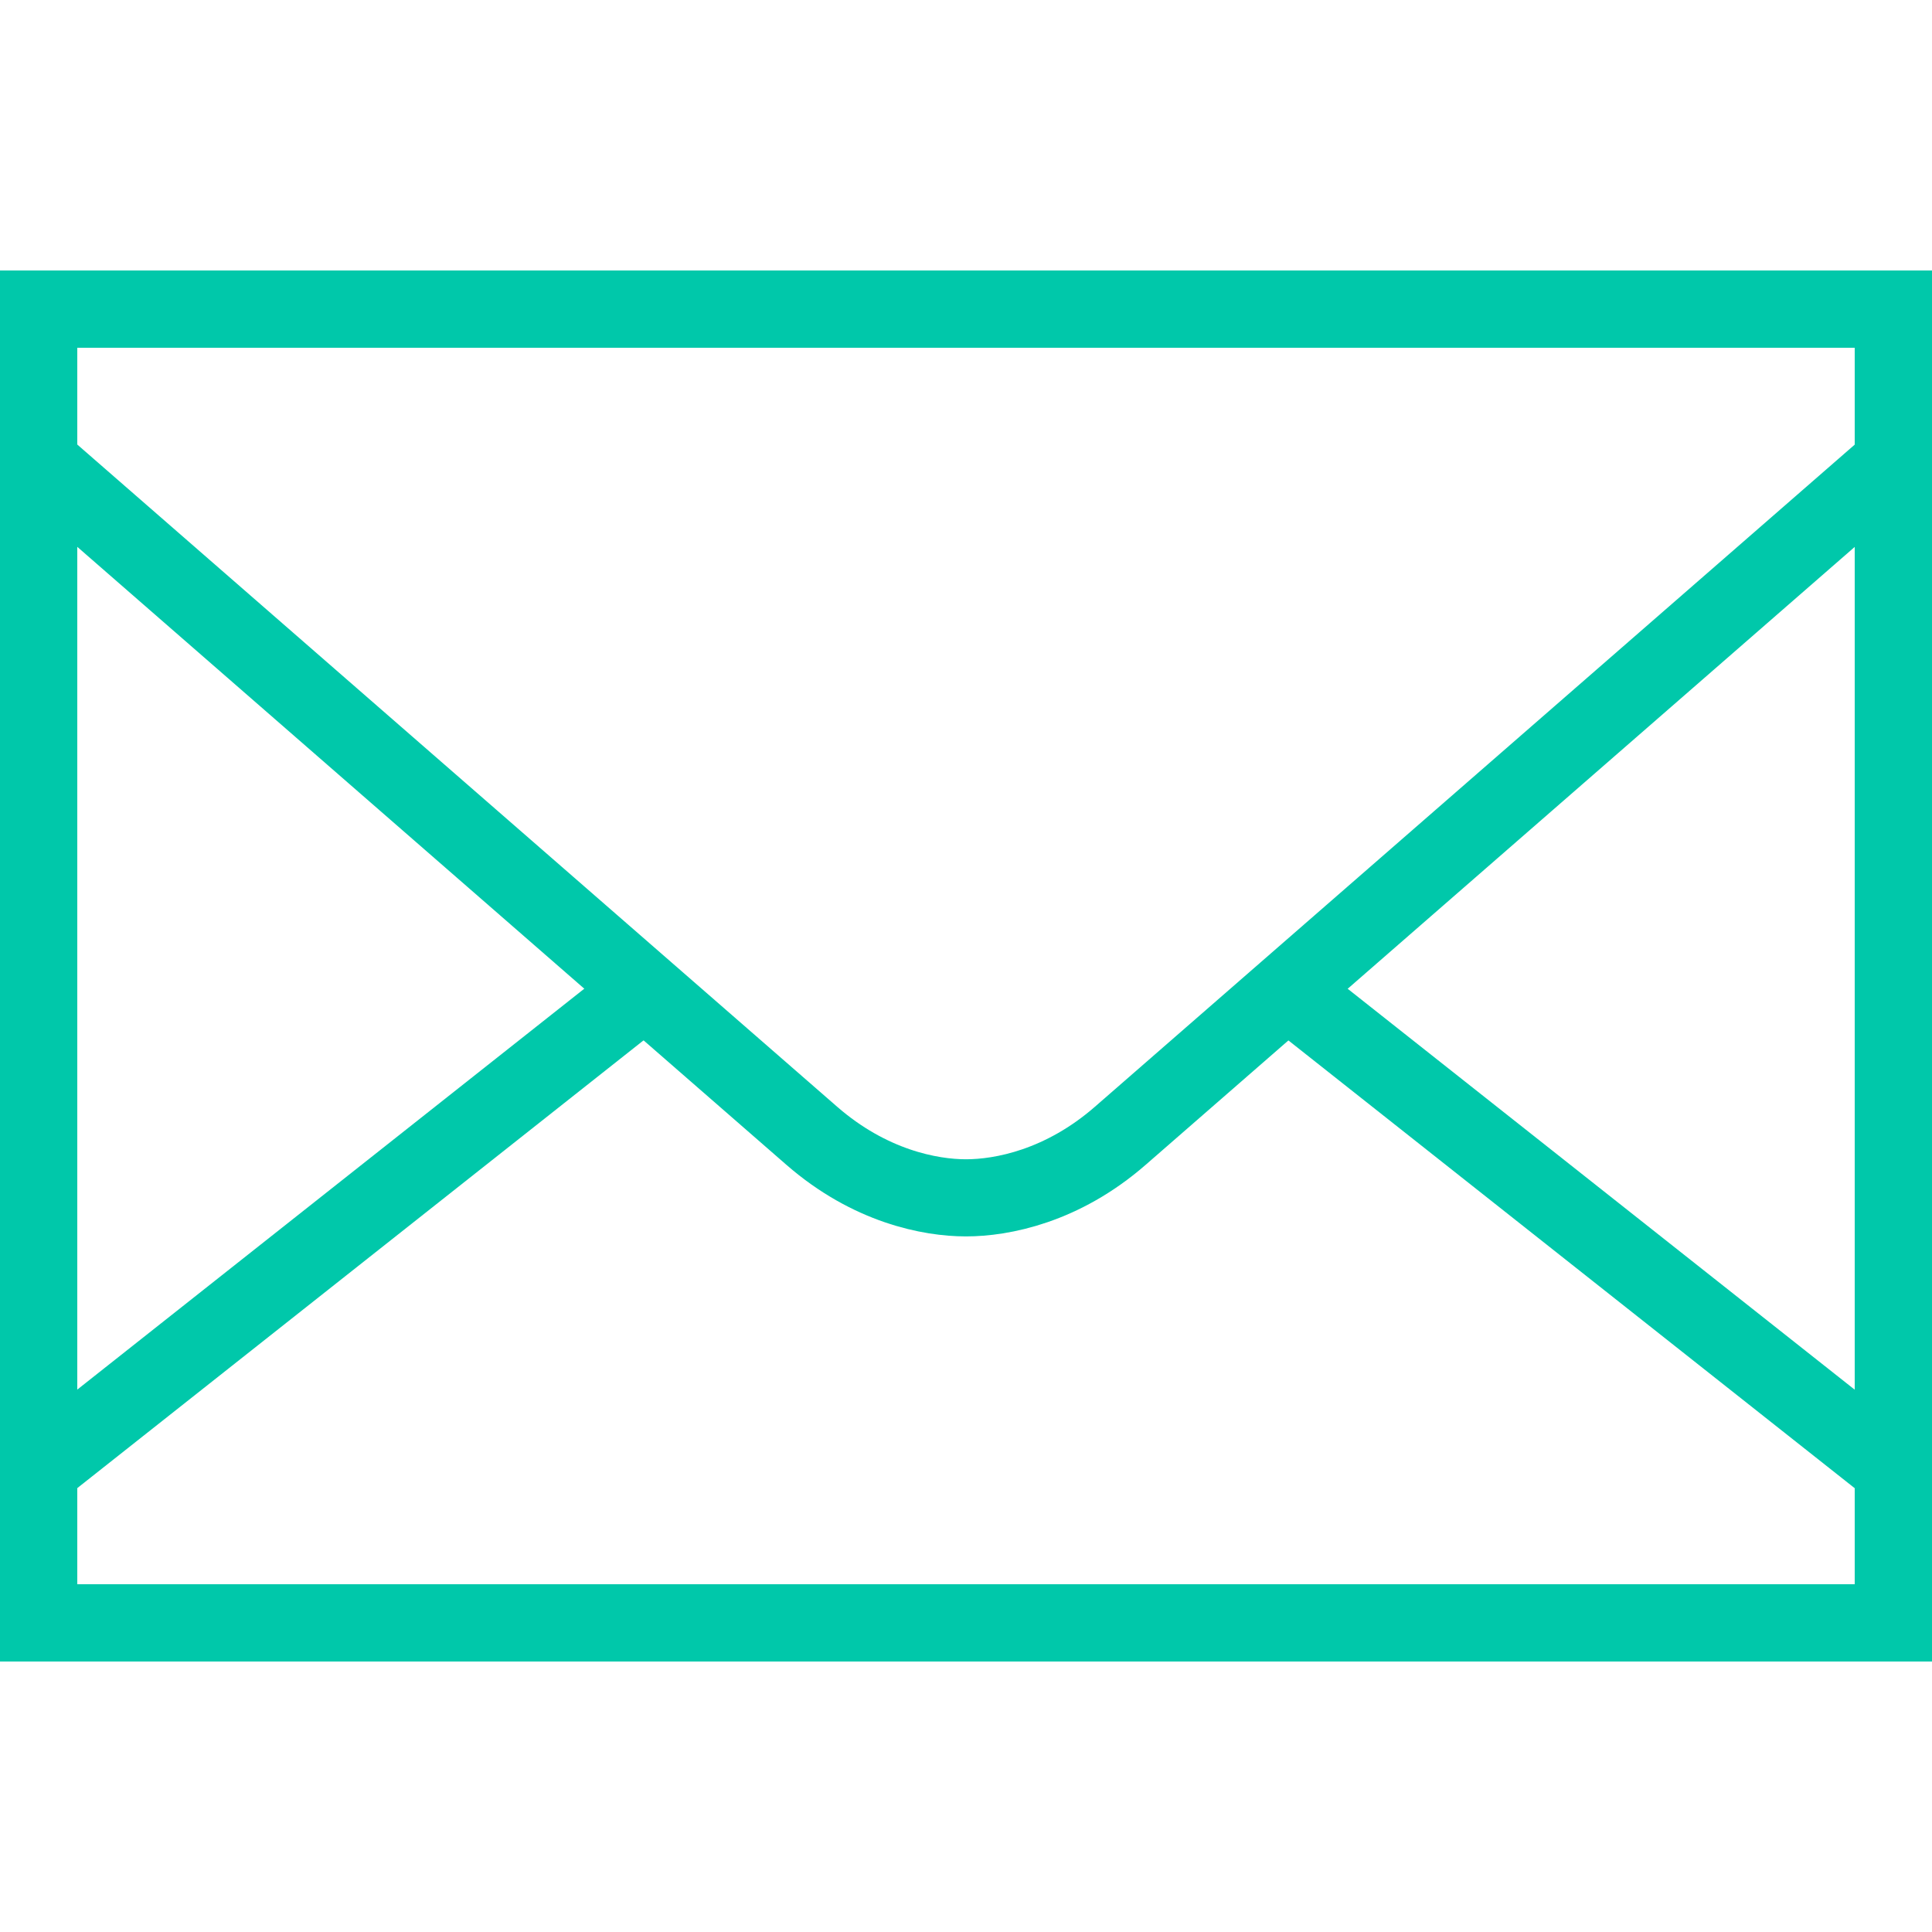 <svg xmlns="http://www.w3.org/2000/svg" width="100pt" height="100pt" viewBox="0 0 100 100"><g fill="none" stroke="#00c8aa" stroke-miterlimit="10"><path d="M2 16h96v68H2z" stroke-width="4" stroke-linecap="round"/><path d="M66.715 51.324L97.78 75.887M2.219 75.883l32.414-25.63" stroke-width="4"/><path d="M2.219 24.105s36.8 32.075 39.8 34.684C45.017 61.4 48.138 62 50 62c1.863 0 4.984-.598 7.98-3.207 3-2.61 39.801-34.684 39.801-34.684" stroke-width="3.992"/></g></svg>